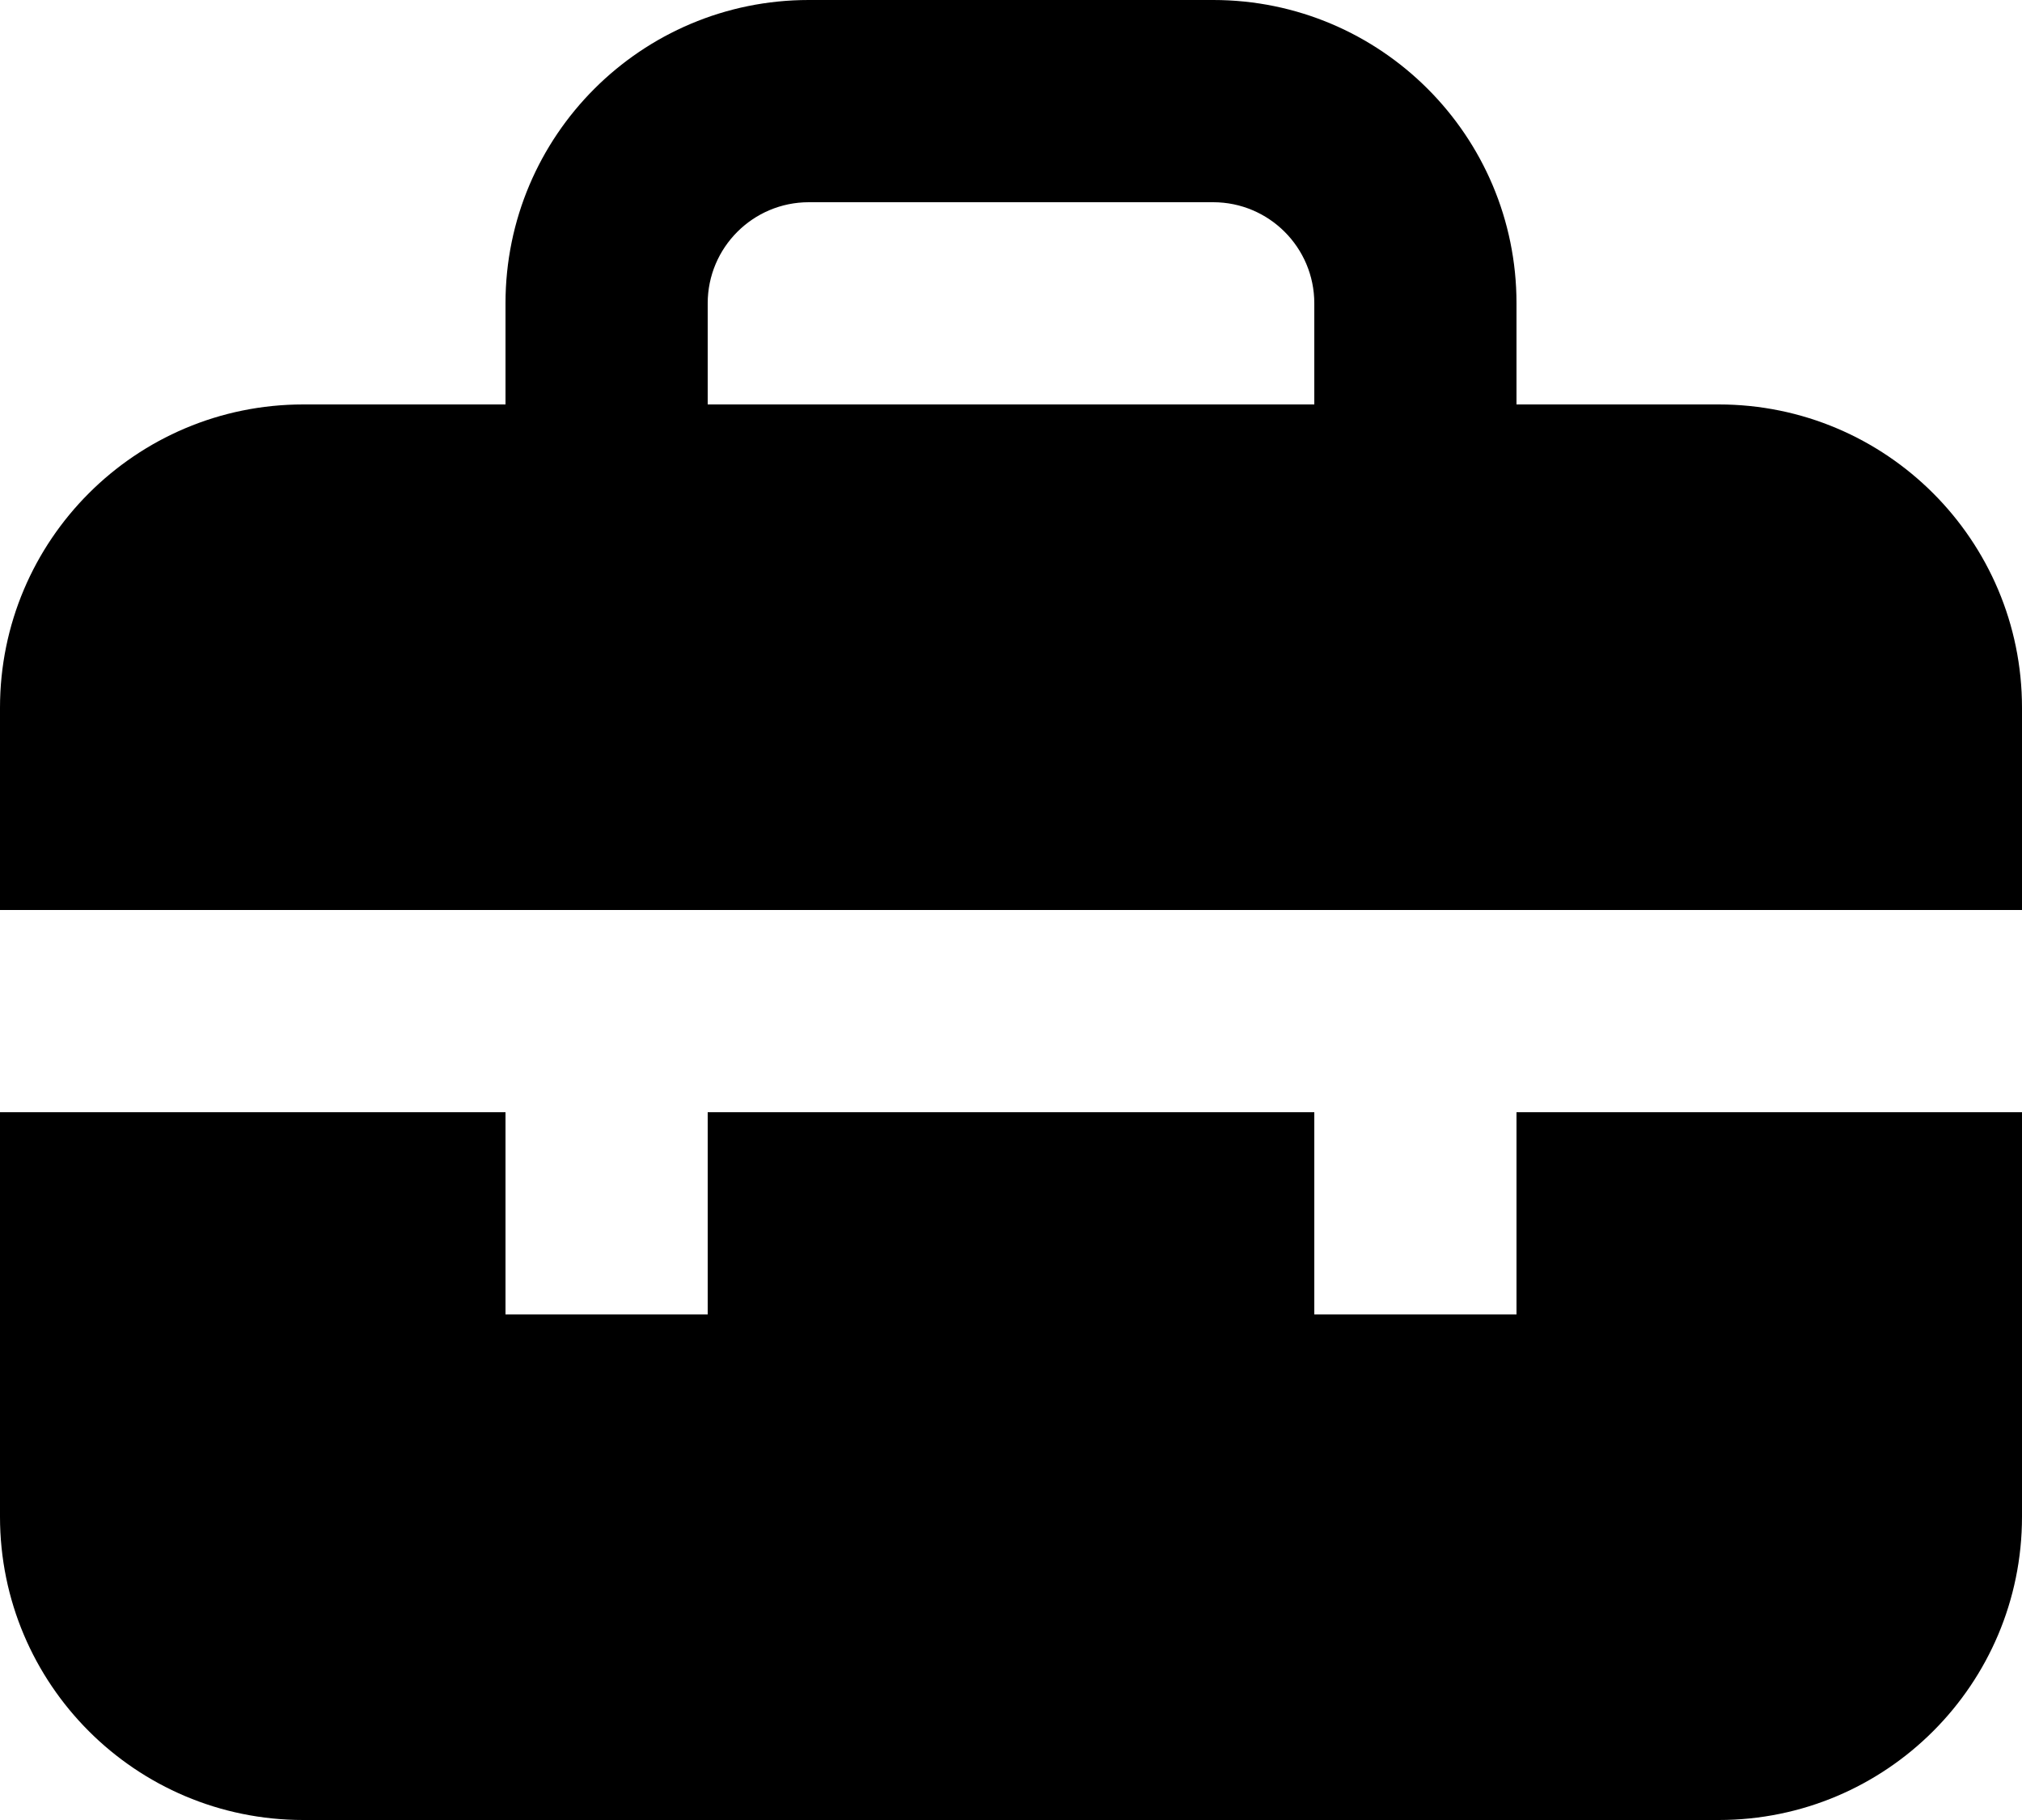 <svg preserveAspectRatio="none" width="100%" height="100%" overflow="visible" style="display: block;" viewBox="0 0 20 18" fill="none" xmlns="http://www.w3.org/2000/svg">
<path id="path" d="M5 13H7V11H13V13H15V11H20V15C20 16.657 18.657 18 17 18H3C1.343 18 1.61066e-08 16.657 0 15V11H5V13ZM13 4V3C13 2.448 12.552 2 12 2H8C7.448 2 7 2.448 7 3V4H13ZM17 4C18.657 4 20 5.343 20 7V9H0V7C1.28853e-07 5.343 1.343 4 3 4H5V3C5 1.343 6.343 0 8 0H12C13.657 0 15 1.343 15 3V4H17Z" fill="black"/>
</svg>
